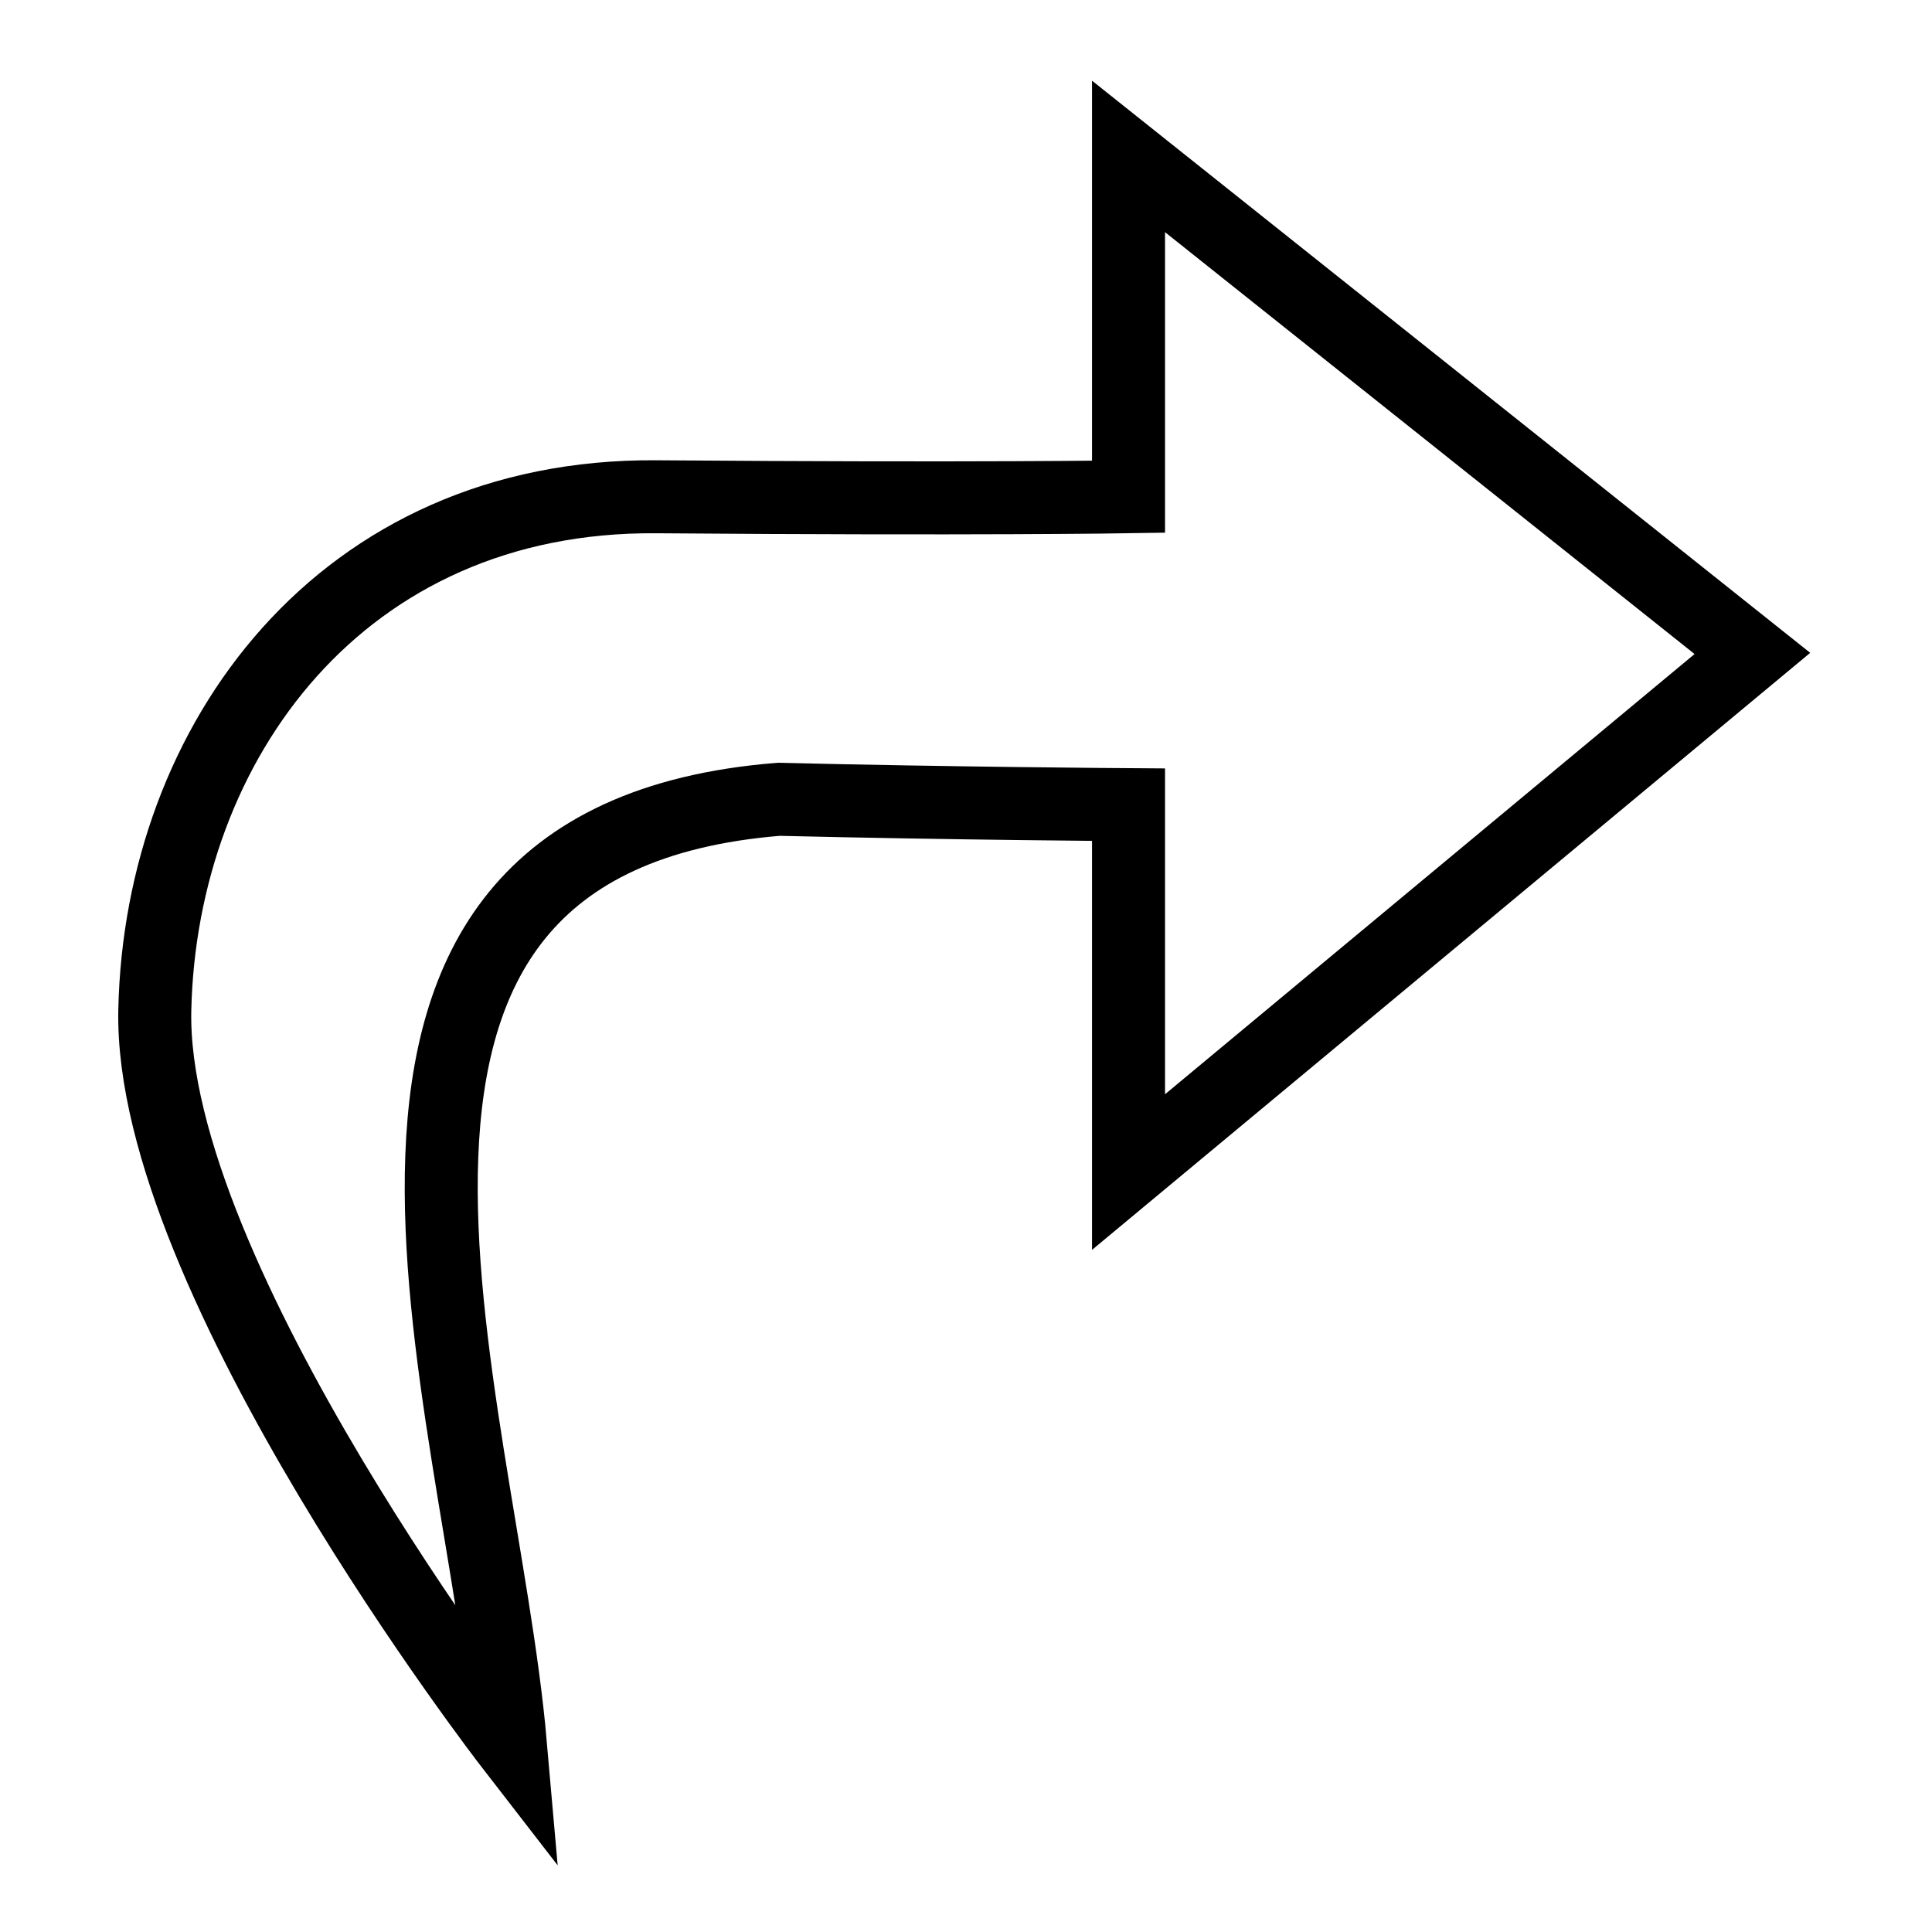 <?xml version="1.0" encoding="UTF-8" standalone="no"?>
<!-- Created with Inkscape (http://www.inkscape.org/) -->
<svg
   xmlns:svg="http://www.w3.org/2000/svg"
   xmlns="http://www.w3.org/2000/svg"
   version="1.0"
   width="32"
   height="32"
   id="svg2">
  <defs
     id="defs4" />
  <g
     id="layer1">
    <path
       d="M 18.692,2.591 L 29.025,10.823 L 18.692,19.413 L 18.692,13.328 C 18.692,13.328 15.814,13.309 12.897,13.239 C 4.449,13.919 7.947,23.094 8.455,28.898 C 8.455,28.898 2.468,21.161 2.564,16.729 C 2.661,12.295 5.652,8.188 10.87,8.228 C 16.184,8.269 18.692,8.228 18.692,8.228 L 18.692,2.591 z"
       id="path2387"
       style="fill:none;fill-rule:evenodd;stroke:#000000;stroke-width:1.209px;stroke-linecap:butt;stroke-linejoin:miter;stroke-opacity:1" />
  </g>
</svg>
